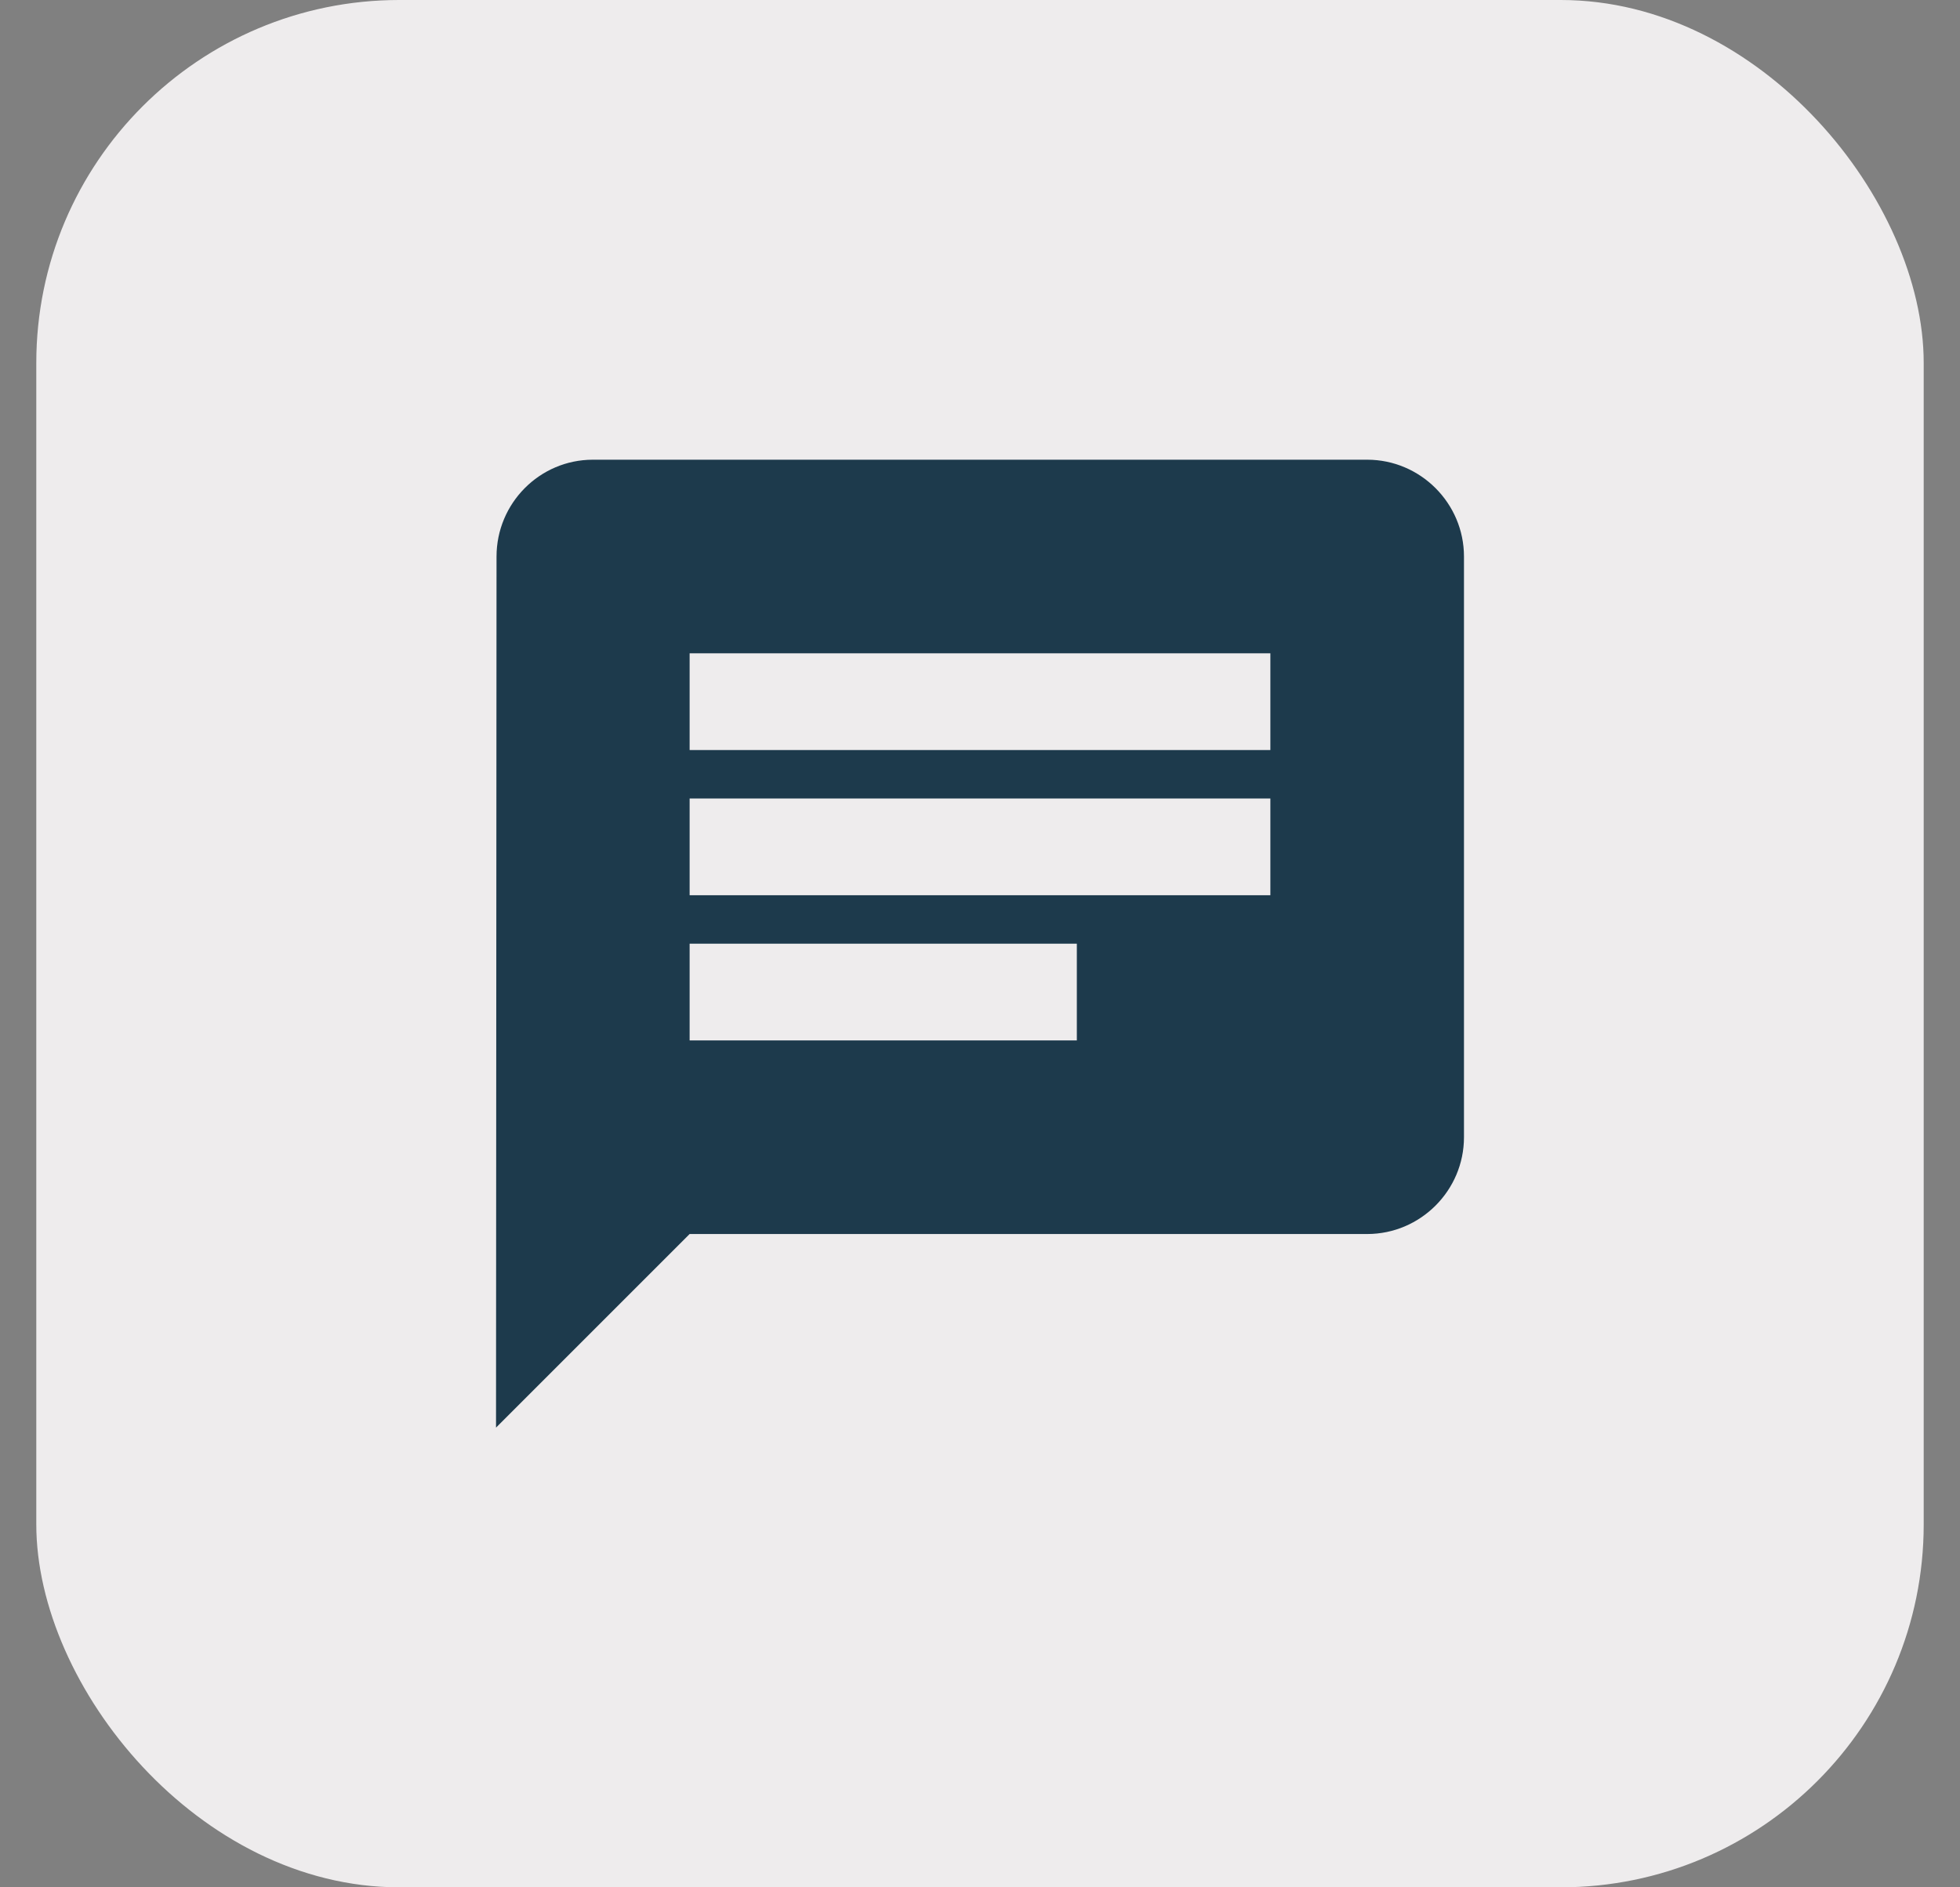 <svg width="27" height="26" viewBox="0 0 27 26" fill="none" xmlns="http://www.w3.org/2000/svg">
<rect x="0" y="0" width="27" height="26" fill="#808080" stroke="none"/>
<rect x="0.5" width="26" height="26" rx="5" fill="#EEECED"/>
<g clip-path="url(#clip0_3776_534)">
<path d="M18.834 6.333H8.167C7.434 6.333 6.84 6.933 6.84 7.667L6.833 19.667L9.5 17H18.834C19.567 17 20.167 16.4 20.167 15.667V7.667C20.167 6.933 19.567 6.333 18.834 6.333ZM9.5 11H17.5V12.333H9.5V11ZM14.834 14.333H9.5V13H14.834V14.333ZM17.5 10.333H9.5V9H17.5V10.333Z" fill="#1D3A4C"/>
</g>
<defs>
<clipPath id="clip0_3776_534">
<rect width="16" height="16" fill="white" transform="translate(5.5 5)"/>
</clipPath>
</defs>
</svg>
